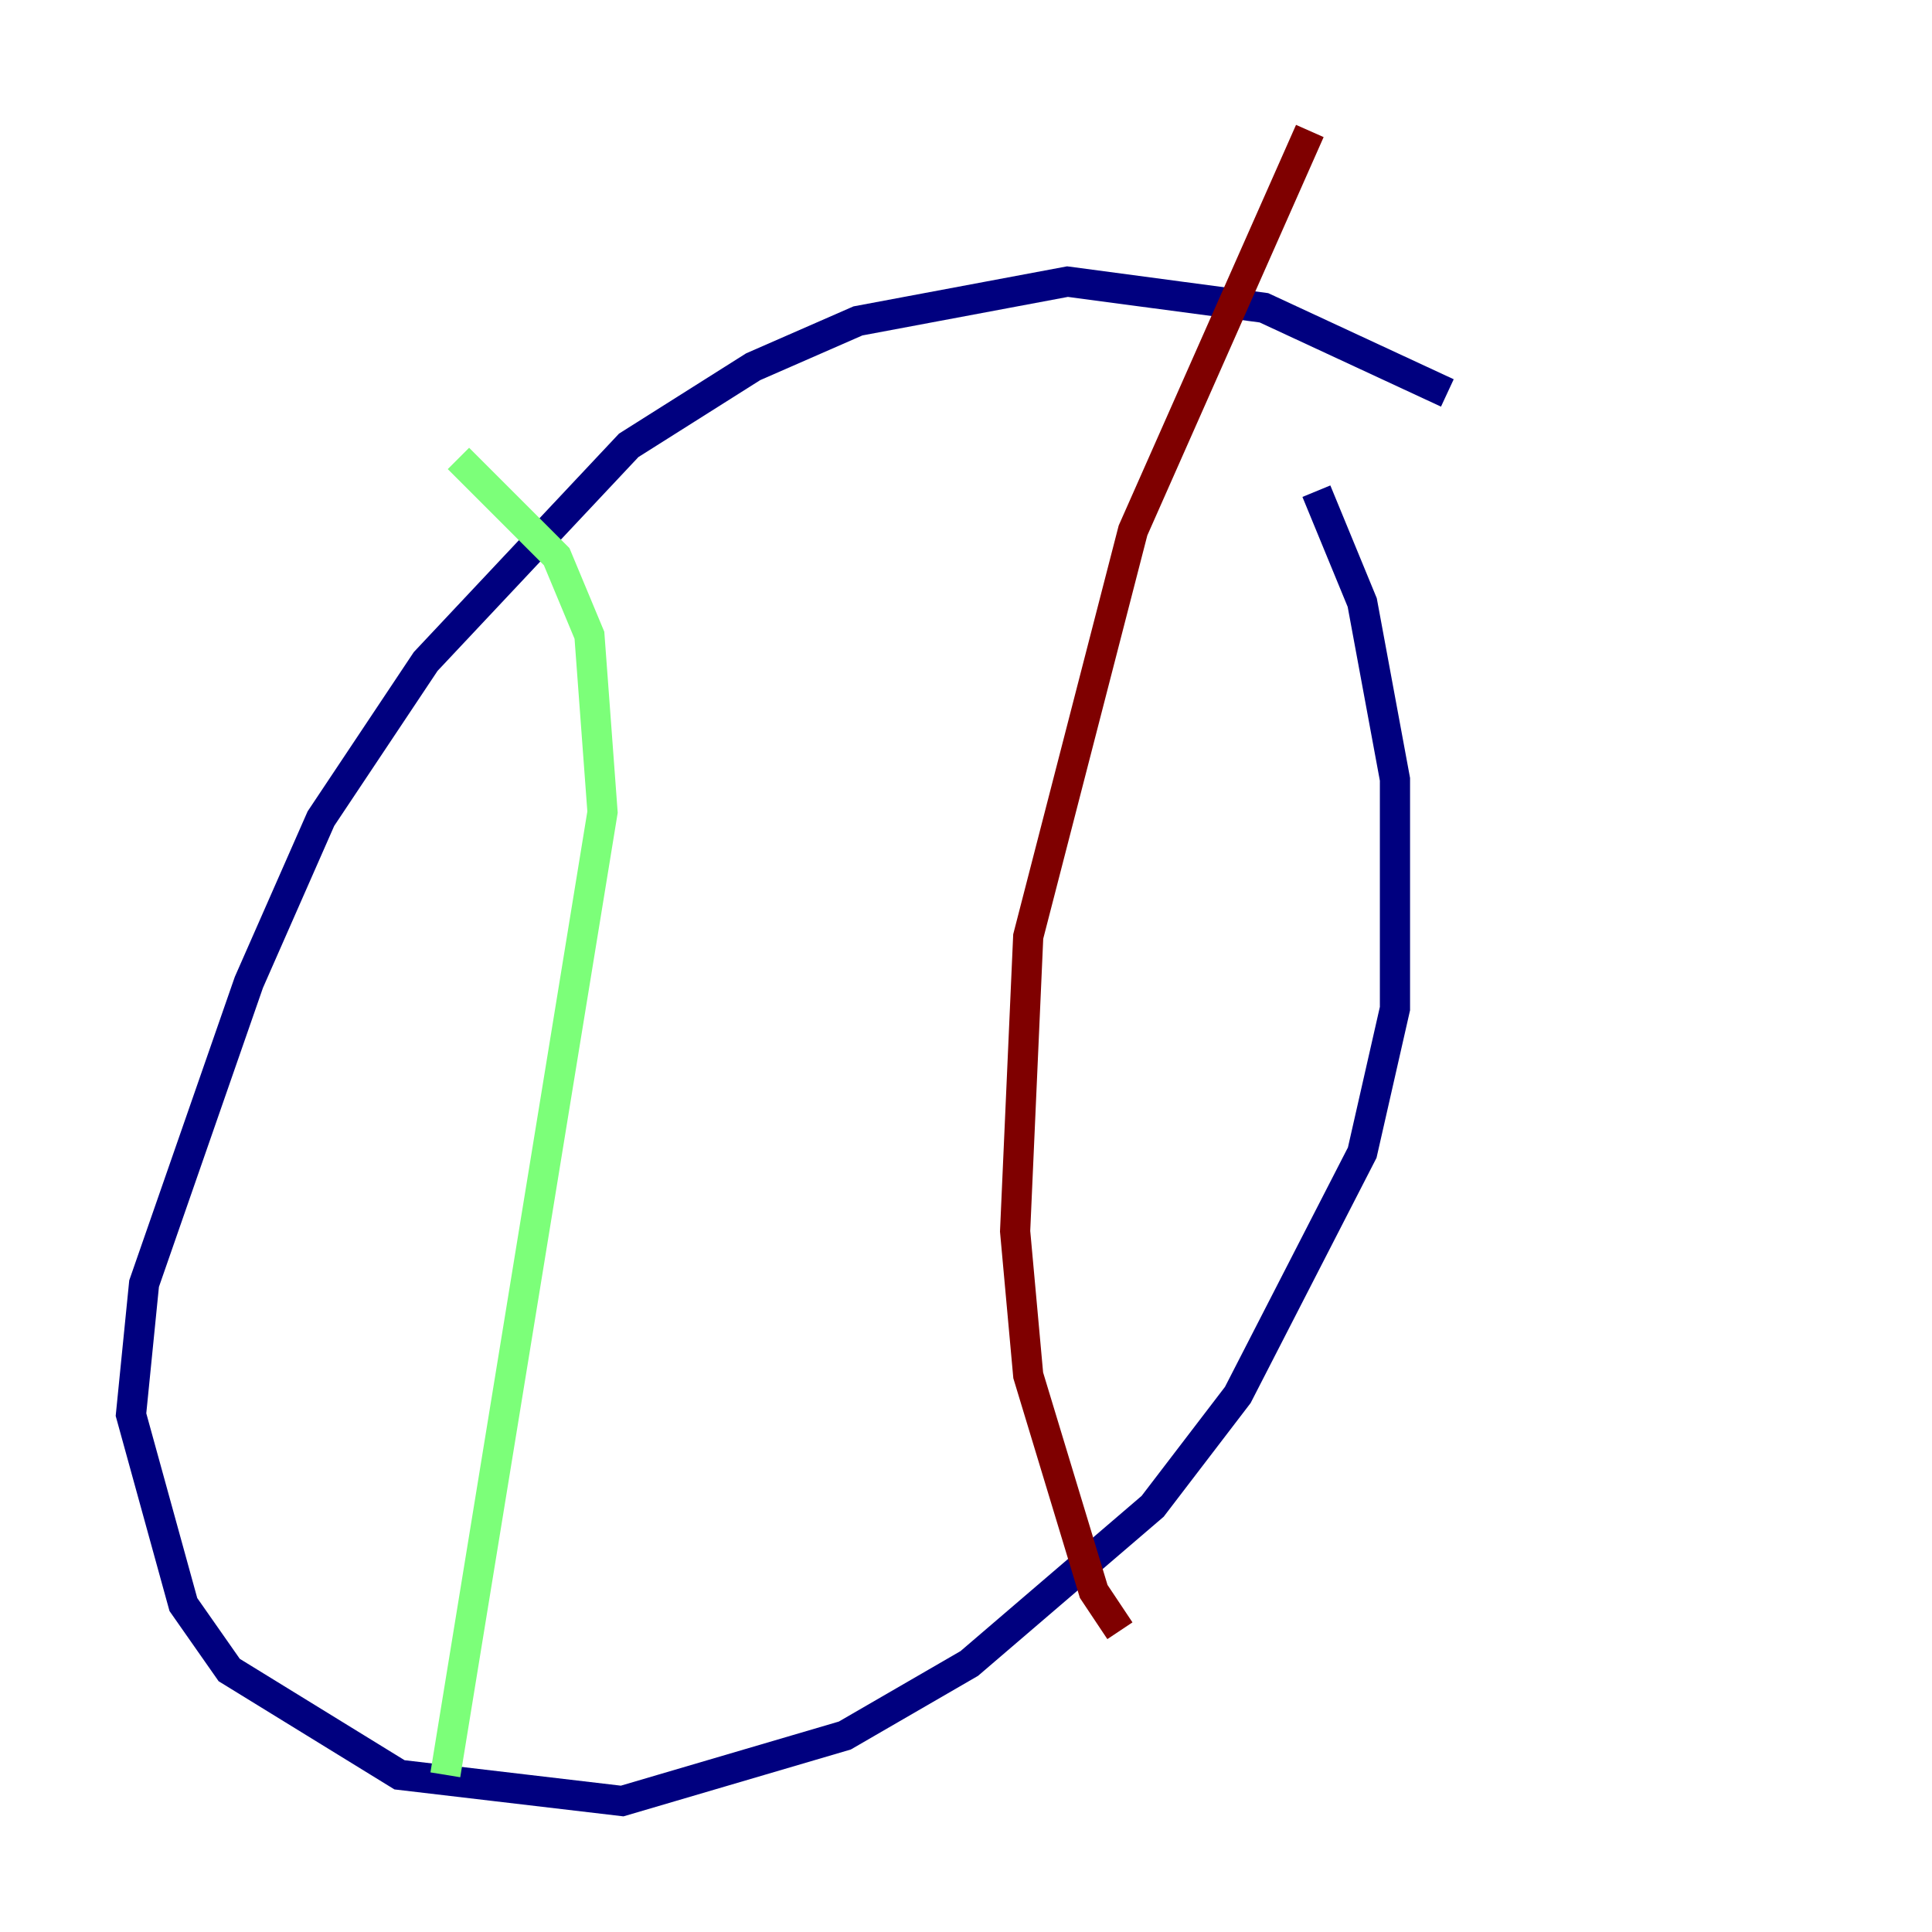 <?xml version="1.0" encoding="utf-8" ?>
<svg baseProfile="tiny" height="128" version="1.2" viewBox="0,0,128,128" width="128" xmlns="http://www.w3.org/2000/svg" xmlns:ev="http://www.w3.org/2001/xml-events" xmlns:xlink="http://www.w3.org/1999/xlink"><defs /><polyline fill="none" points="95.891,26.034 83.742,20.393 70.725,18.658 56.841,21.261 49.898,24.298 41.654,29.505 28.203,43.824 21.261,54.237 16.488,65.085 9.546,85.044 8.678,93.722 12.149,106.305 15.186,110.644 26.468,117.586 41.22,119.322 55.973,114.983 64.217,110.21 76.366,99.797 82.007,92.42 90.251,76.366 92.42,66.82 92.42,51.634 90.251,39.919 87.214,32.542" stroke="#00007f" stroke-width="2" /><polyline fill="none" points="30.373,30.373 36.881,36.881 39.051,42.088 39.919,53.803 29.505,117.586" stroke="#7cff79" stroke-width="2" /><polyline fill="none" points="86.78,8.678 75.064,35.146 68.122,62.047 67.254,81.573 68.122,91.119 72.461,105.437 74.197,108.041" stroke="#7f0000" stroke-width="2" /></svg>